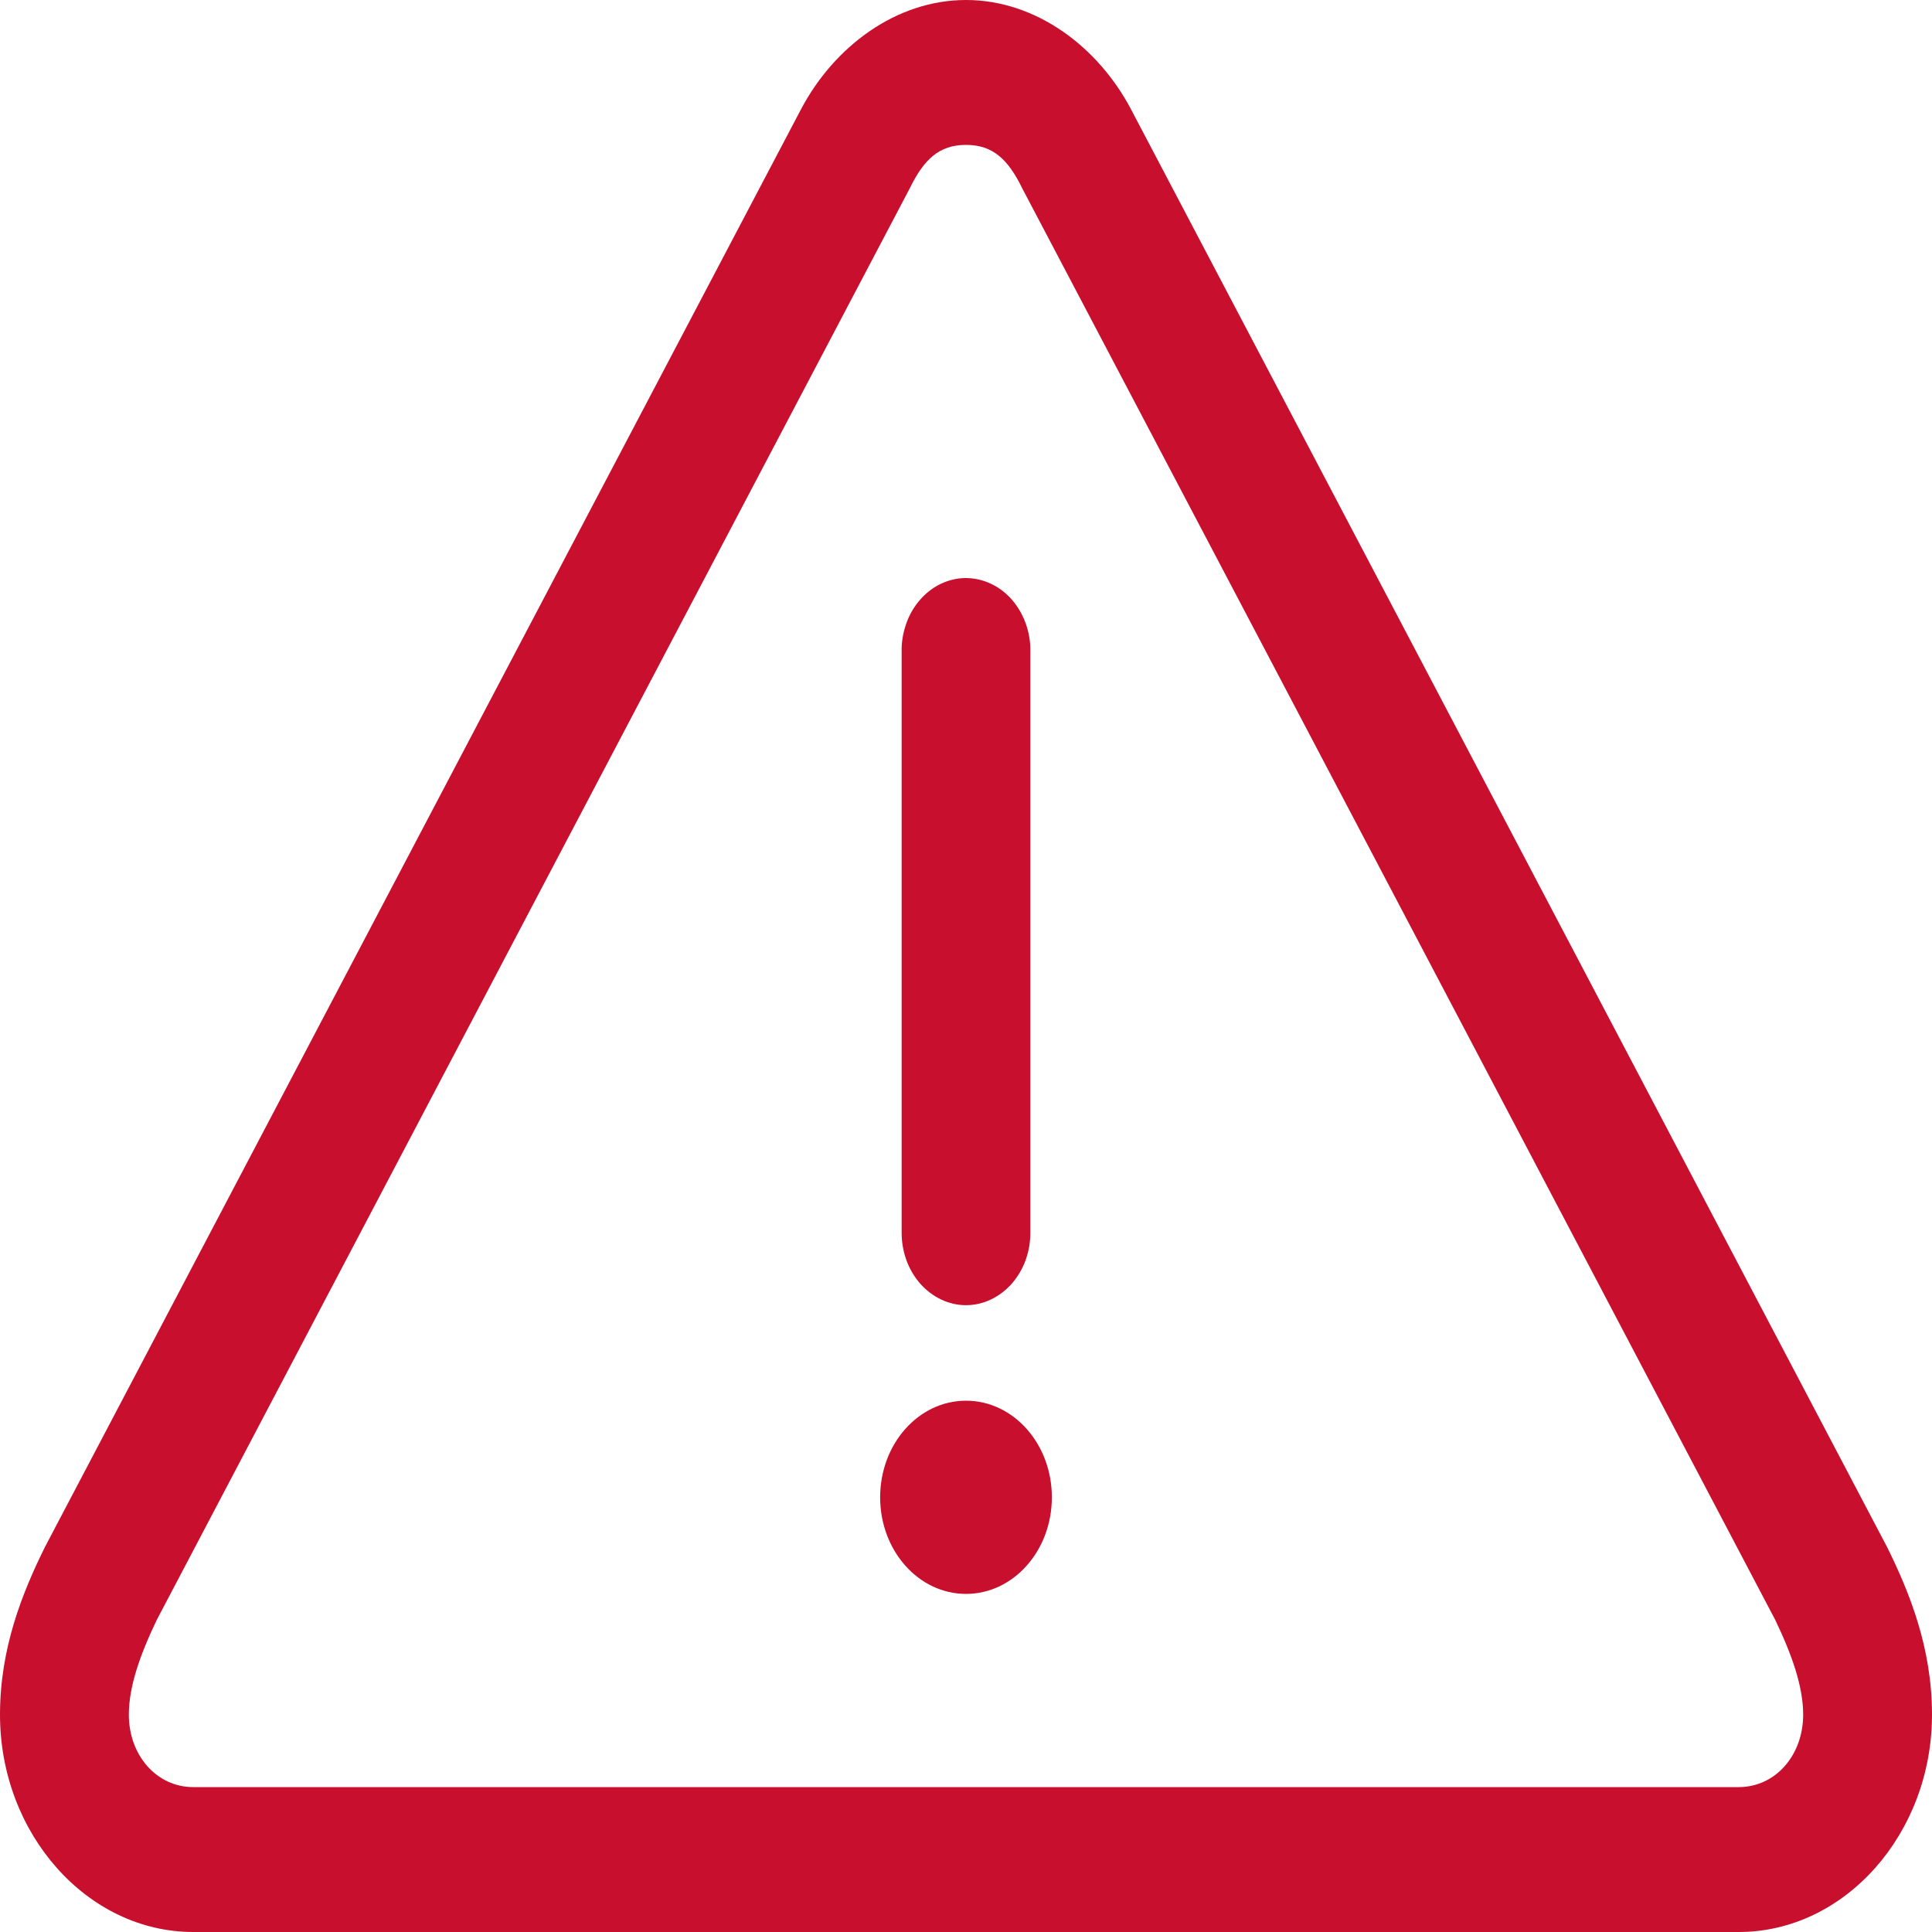 <svg width="16" height="16" viewBox="0 0 16 16" fill="none" xmlns="http://www.w3.org/2000/svg">
<path d="M8 0C7.421 0 6.907 0.386 6.633 0.906C6.633 0.906 0.391 12.774 0.372 12.812C0.185 13.19 0 13.649 0 14.2C0 15.187 0.723 16 1.6 16H8H14.4C15.277 16 16 15.187 16 14.2C16 13.649 15.815 13.19 15.628 12.812C15.609 12.774 9.367 0.906 9.367 0.906C9.093 0.386 8.579 0 8 0ZM8 1.2C8.223 1.2 8.349 1.32 8.467 1.562C8.467 1.562 14.683 13.378 14.7 13.412C14.841 13.705 14.933 13.968 14.933 14.2C14.933 14.539 14.701 14.8 14.4 14.8H8H1.6C1.299 14.8 1.067 14.539 1.067 14.2C1.067 13.968 1.159 13.705 1.3 13.412C1.317 13.378 7.533 1.562 7.533 1.562C7.651 1.32 7.777 1.2 8 1.2ZM7.994 4.787C7.924 4.788 7.854 4.805 7.789 4.836C7.725 4.867 7.666 4.913 7.617 4.97C7.568 5.027 7.529 5.094 7.504 5.168C7.478 5.242 7.465 5.321 7.467 5.4V10.2C7.466 10.28 7.479 10.358 7.505 10.432C7.531 10.506 7.571 10.573 7.62 10.63C7.67 10.686 7.729 10.731 7.794 10.762C7.859 10.793 7.929 10.809 8 10.809C8.071 10.809 8.141 10.793 8.206 10.762C8.271 10.731 8.33 10.686 8.38 10.63C8.429 10.573 8.469 10.506 8.495 10.432C8.521 10.358 8.534 10.28 8.533 10.2V5.4C8.535 5.32 8.522 5.24 8.495 5.165C8.469 5.09 8.429 5.023 8.379 4.965C8.329 4.908 8.269 4.863 8.203 4.833C8.137 4.802 8.066 4.787 7.994 4.787ZM8 11.6C7.607 11.6 7.289 11.958 7.289 12.4C7.289 12.842 7.607 13.2 8 13.2C8.393 13.2 8.711 12.842 8.711 12.4C8.711 11.958 8.393 11.6 8 11.6Z" fill="#C8102E"/>
</svg>
